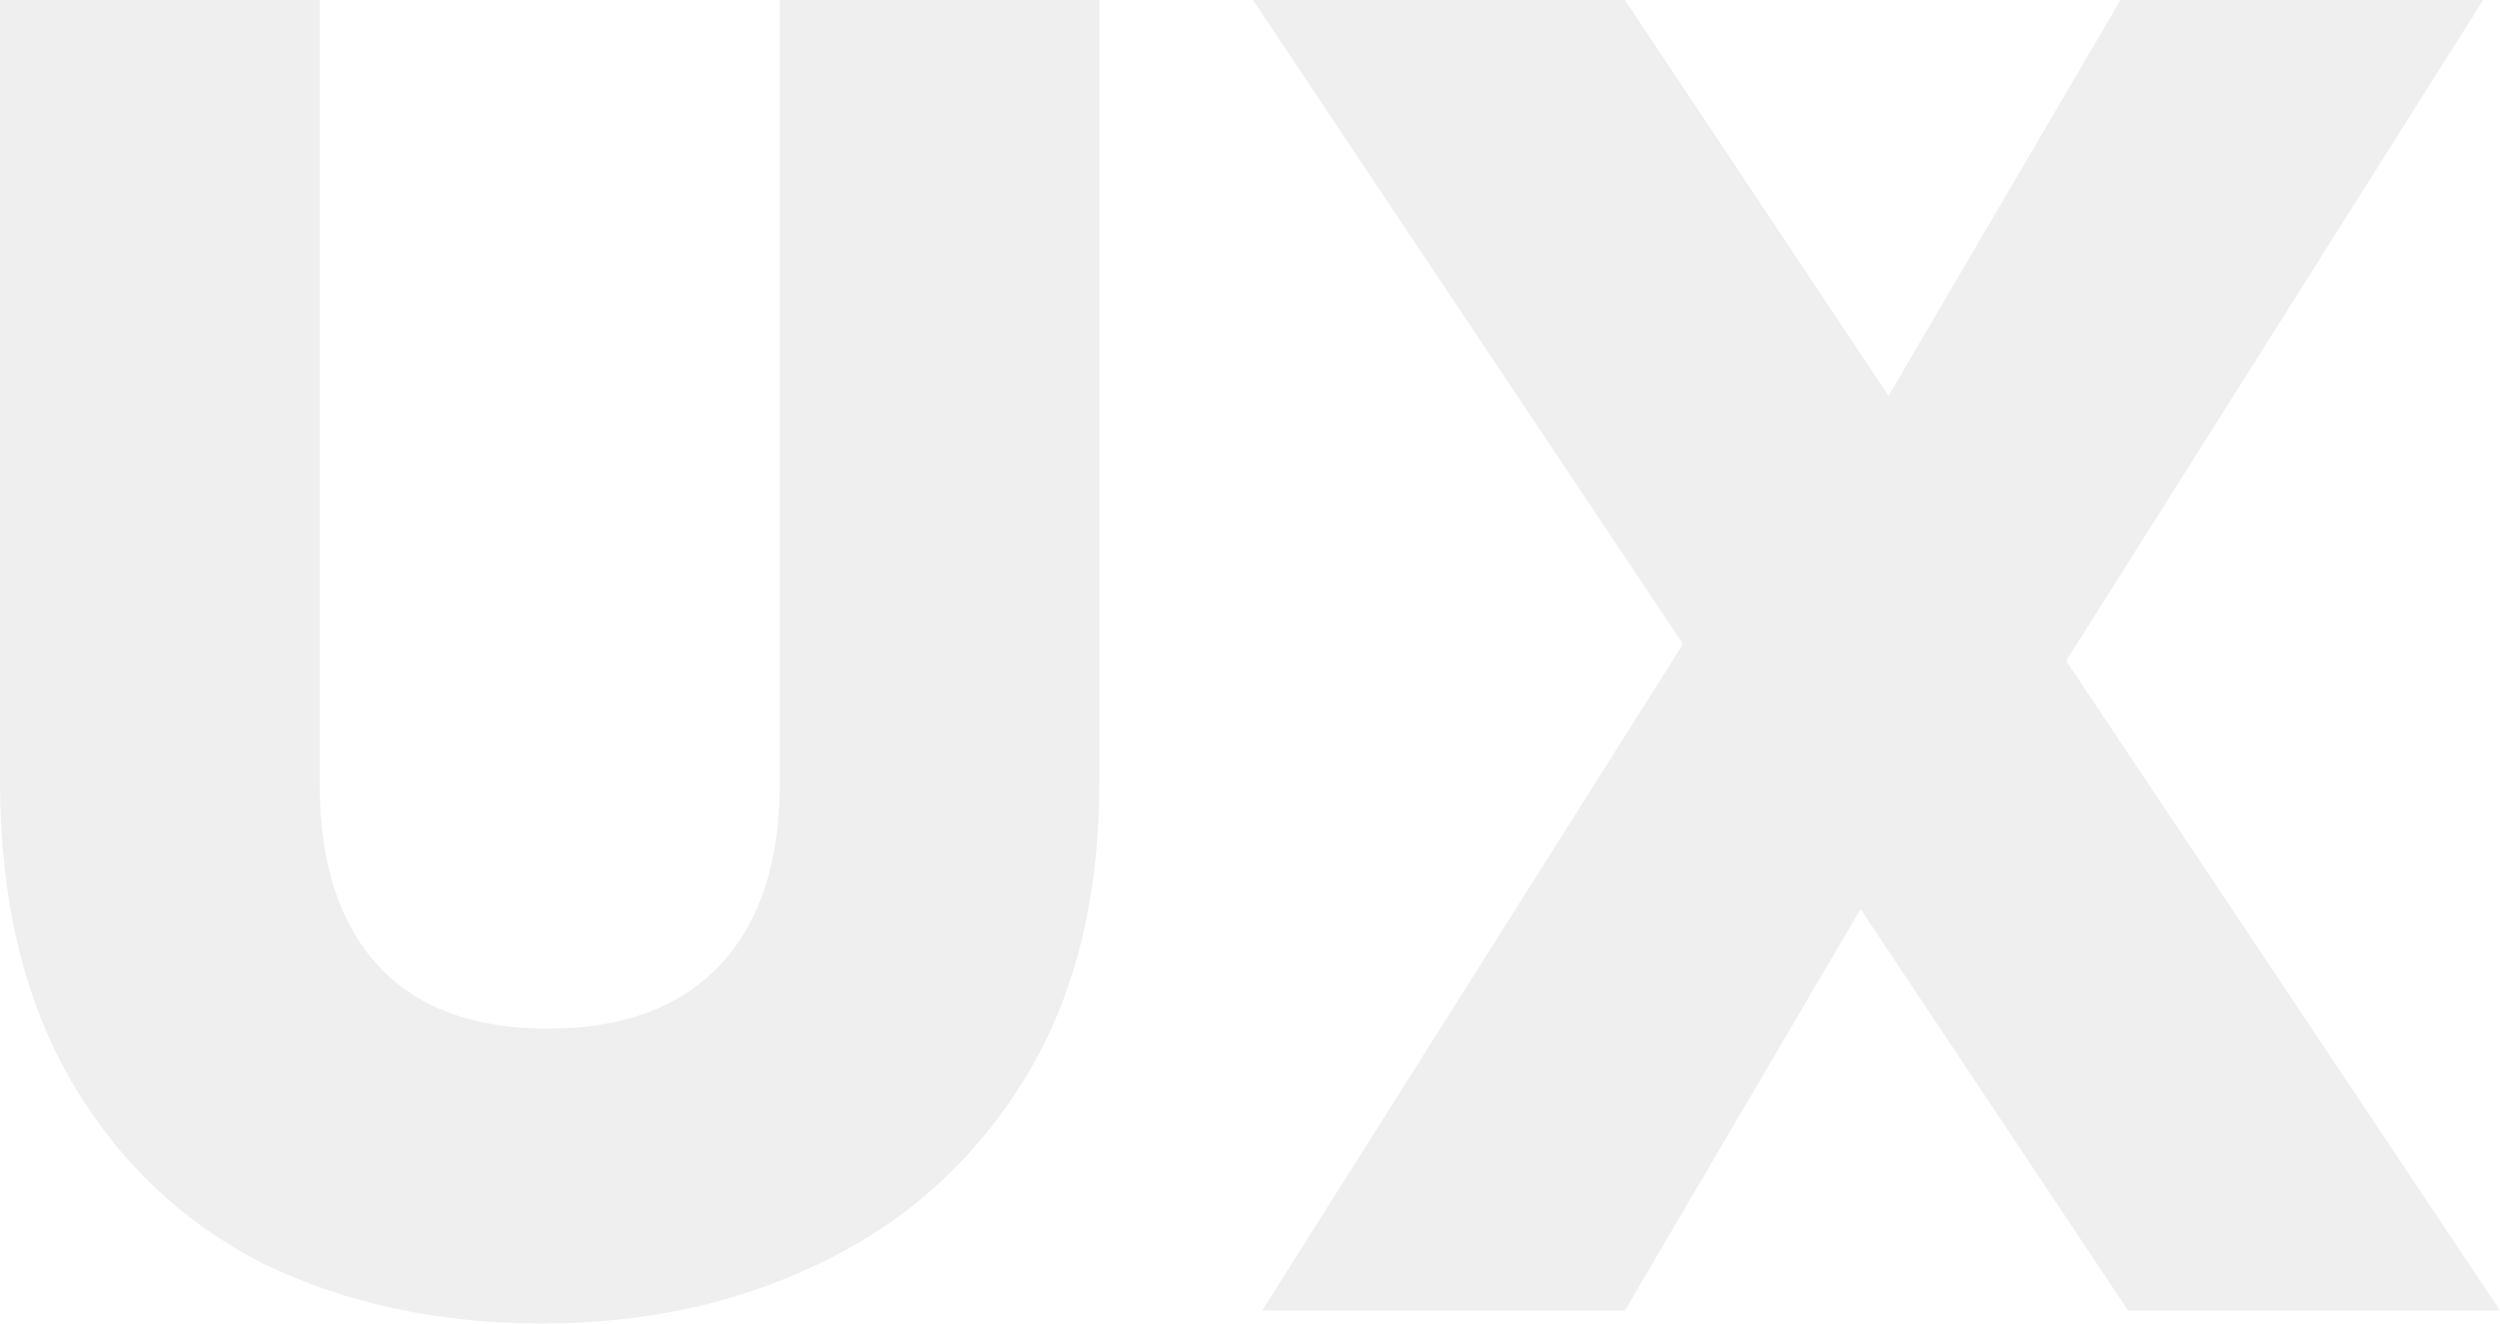 <svg width="51" height="27" viewBox="0 0 51 27" fill="none" xmlns="http://www.w3.org/2000/svg">
<g opacity="0.5">
<path d="M6.522 0V15.994C6.522 17.594 6.917 18.825 7.705 19.688C8.493 20.552 9.65 20.983 11.176 20.983C12.702 20.983 13.871 20.552 14.685 19.688C15.499 18.825 15.906 17.594 15.906 15.994V0H22.428V15.956C22.428 18.343 21.919 20.361 20.902 22.011C19.885 23.662 18.512 24.905 16.783 25.743C15.079 26.581 13.172 27 11.061 27C8.951 27 7.056 26.594 5.378 25.781C3.725 24.944 2.416 23.7 1.449 22.049C0.483 20.374 0 18.343 0 15.956V0H6.522Z" fill="#E0E0E0"/>
<path d="M43.41 26.733L37.955 18.546L33.149 26.733H25.749L34.332 13.138L25.559 0H33.149L38.527 8.073L43.257 0H50.657L42.151 13.481L51 26.733H43.41Z" fill="#E0E0E0"/>
</g>
</svg>
